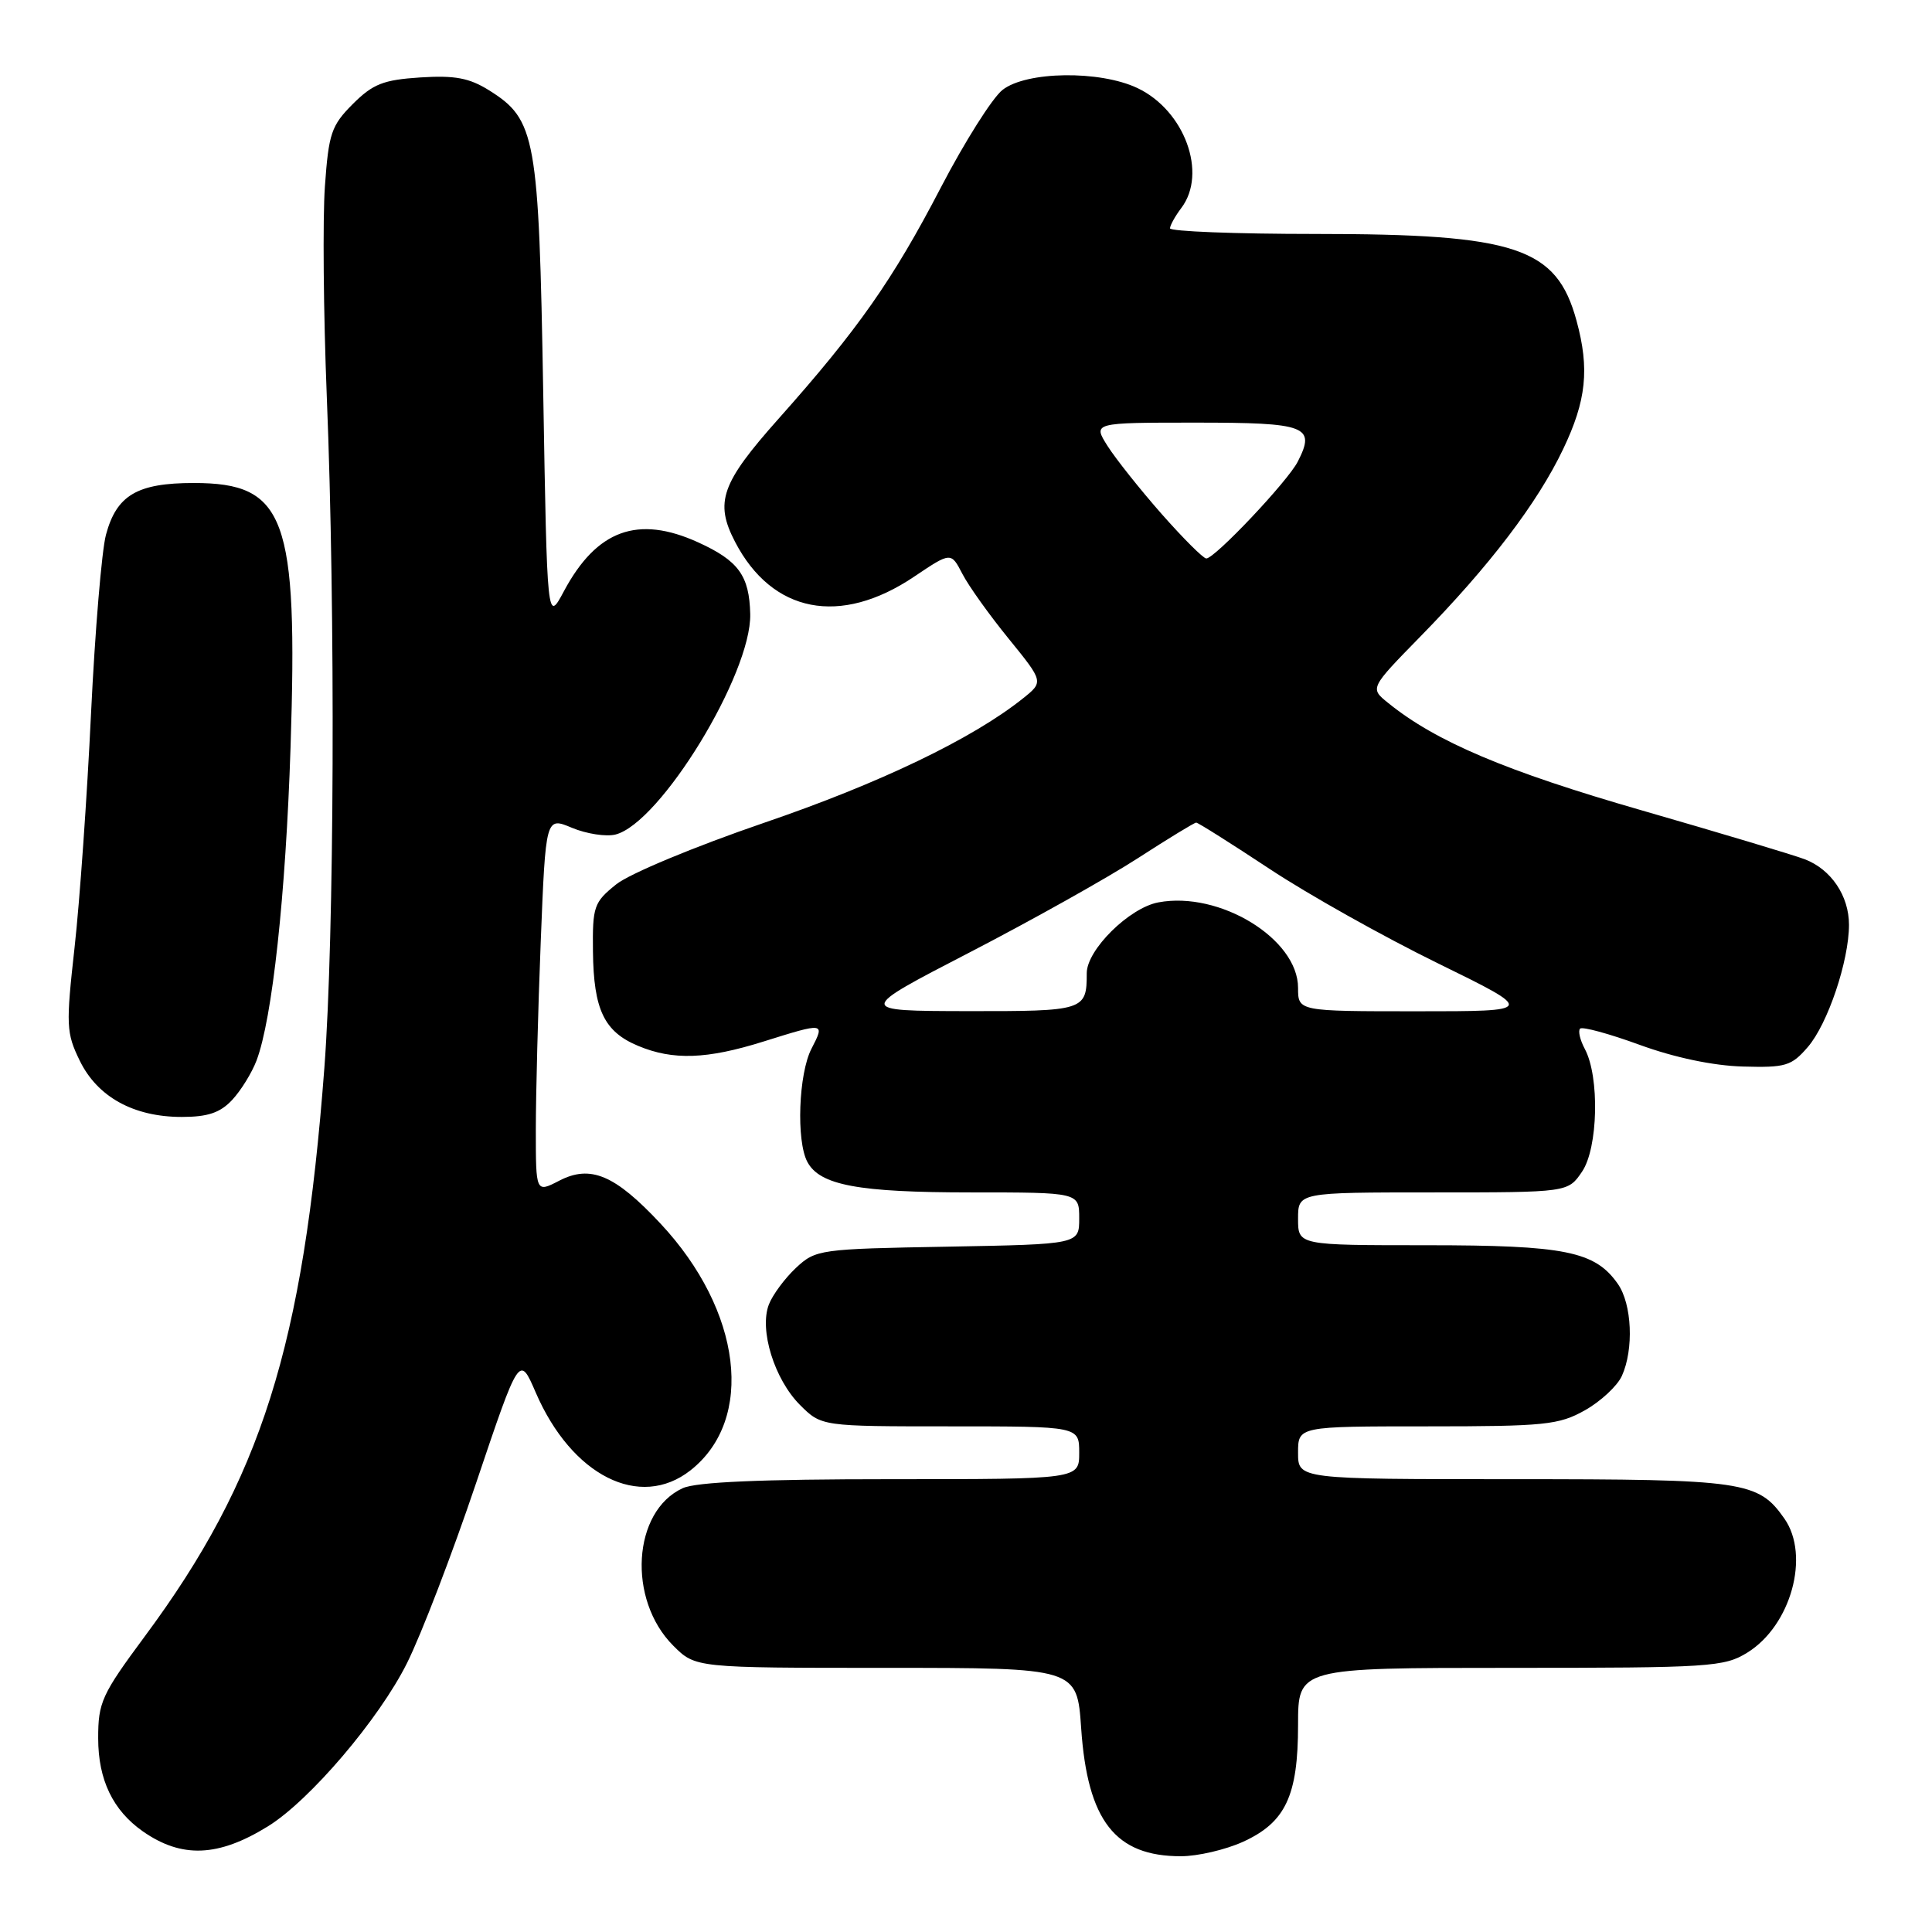 <?xml version="1.0" encoding="UTF-8" standalone="no"?>
<!DOCTYPE svg PUBLIC "-//W3C//DTD SVG 1.1//EN" "http://www.w3.org/Graphics/SVG/1.1/DTD/svg11.dtd" >
<svg xmlns="http://www.w3.org/2000/svg" xmlns:xlink="http://www.w3.org/1999/xlink" version="1.1" viewBox="0 0 256 256">
 <g >
 <path fill="currentColor"
d=" M 35.50 242.00 C 41.04 238.58 50.23 227.79 53.93 220.37 C 55.82 216.59 59.94 205.85 63.09 196.50 C 68.82 179.50 68.82 179.50 70.98 184.50 C 75.75 195.55 84.78 200.10 91.49 194.83 C 100.07 188.08 98.32 173.68 87.51 162.12 C 81.49 155.68 78.25 154.30 74.10 156.45 C 71.00 158.05 71.00 158.05 71.00 149.69 C 71.00 145.08 71.29 133.87 71.65 124.77 C 72.31 108.23 72.31 108.23 75.79 109.69 C 77.71 110.49 80.31 110.89 81.55 110.58 C 87.49 109.09 99.58 89.30 99.41 81.37 C 99.29 76.27 97.86 74.30 92.50 71.86 C 84.51 68.23 79.07 70.21 74.72 78.34 C 72.50 82.50 72.50 82.50 71.98 52.00 C 71.40 18.08 71.00 15.85 64.81 11.97 C 62.19 10.33 60.28 9.97 55.70 10.26 C 50.79 10.58 49.42 11.12 46.75 13.78 C 43.90 16.64 43.55 17.67 43.05 24.72 C 42.75 29.00 42.86 41.50 43.30 52.50 C 44.46 81.19 44.30 124.05 42.98 141.50 C 40.19 178.39 34.62 196.02 19.16 216.86 C 13.48 224.53 13.00 225.57 13.01 230.34 C 13.01 235.83 14.96 239.88 18.92 242.66 C 24.07 246.26 28.92 246.07 35.50 242.00 Z  M 164.68 244.06 C 170.34 241.49 172.00 237.97 172.00 228.55 C 172.00 221.00 172.00 221.00 200.13 221.00 C 226.59 221.00 228.46 220.88 231.53 218.98 C 237.31 215.41 239.88 206.13 236.44 201.22 C 232.97 196.27 231.14 196.00 200.55 196.00 C 172.00 196.00 172.00 196.00 172.00 192.50 C 172.00 189.00 172.00 189.00 189.11 189.00 C 204.71 189.00 206.56 188.81 210.01 186.87 C 212.09 185.70 214.29 183.66 214.90 182.33 C 216.51 178.80 216.25 172.80 214.37 170.12 C 211.35 165.80 207.38 165.00 189.03 165.00 C 172.00 165.00 172.00 165.00 172.00 161.50 C 172.00 158.00 172.00 158.00 189.88 158.00 C 207.77 158.00 207.77 158.00 209.63 155.25 C 211.76 152.12 211.97 142.68 210.00 139.00 C 209.36 137.80 209.08 136.59 209.37 136.30 C 209.66 136.00 213.22 136.97 217.27 138.45 C 221.87 140.13 227.00 141.21 230.90 141.32 C 236.61 141.48 237.37 141.26 239.55 138.73 C 242.19 135.67 245.00 127.32 245.00 122.54 C 245.00 118.70 242.64 115.20 239.15 113.86 C 237.69 113.30 227.95 110.38 217.51 107.37 C 199.55 102.20 190.24 98.26 183.92 93.13 C 181.51 91.19 181.51 91.19 188.21 84.34 C 197.35 75.01 203.72 66.66 207.13 59.50 C 210.20 53.08 210.64 48.88 208.90 42.50 C 206.25 32.78 200.91 31.00 174.32 31.00 C 163.69 31.00 155.01 30.66 155.03 30.25 C 155.05 29.84 155.72 28.63 156.53 27.56 C 160.01 22.96 156.97 14.64 150.72 11.67 C 145.72 9.30 135.99 9.43 132.83 11.92 C 131.49 12.98 127.82 18.79 124.67 24.84 C 118.31 37.08 113.67 43.69 103.15 55.50 C 95.56 64.03 94.67 66.54 97.40 71.80 C 102.32 81.25 111.34 83.00 121.13 76.41 C 126.01 73.13 126.01 73.13 127.52 76.04 C 128.35 77.65 131.12 81.52 133.67 84.65 C 138.30 90.35 138.30 90.35 135.50 92.58 C 128.83 97.90 116.55 103.80 101.23 109.03 C 92.01 112.19 83.40 115.77 81.64 117.19 C 78.69 119.56 78.50 120.11 78.57 126.11 C 78.66 133.80 80.06 136.71 84.55 138.58 C 89.17 140.52 93.67 140.36 101.16 138.01 C 109.30 135.46 109.33 135.46 107.53 138.95 C 105.81 142.27 105.49 151.17 106.98 153.96 C 108.63 157.05 113.71 158.00 128.65 158.00 C 143.00 158.00 143.00 158.00 143.00 161.44 C 143.00 164.87 143.00 164.87 125.58 165.19 C 108.58 165.49 108.09 165.56 105.47 168.00 C 104.00 169.38 102.38 171.56 101.88 172.85 C 100.58 176.22 102.61 182.76 106.00 186.16 C 108.85 189.00 108.85 189.00 125.92 189.00 C 143.00 189.00 143.00 189.00 143.00 192.50 C 143.00 196.00 143.00 196.00 118.05 196.00 C 100.83 196.00 92.28 196.37 90.47 197.19 C 83.81 200.23 83.10 211.95 89.21 218.06 C 92.15 221.00 92.15 221.00 117.43 221.00 C 142.71 221.00 142.71 221.00 143.26 229.00 C 144.10 241.27 147.78 245.98 156.50 245.96 C 158.70 245.96 162.38 245.10 164.68 244.06 Z  M 30.76 145.75 C 31.92 144.51 33.37 142.16 33.99 140.53 C 36.08 135.02 37.86 118.62 38.50 99.00 C 39.49 68.50 37.84 64.00 25.67 64.00 C 18.18 64.00 15.45 65.61 14.04 70.86 C 13.48 72.94 12.59 83.61 12.06 94.57 C 11.54 105.53 10.56 119.47 9.88 125.55 C 8.73 135.87 8.77 136.86 10.57 140.55 C 12.91 145.35 17.71 148.00 24.08 148.00 C 27.53 148.00 29.17 147.45 30.76 145.75 Z  M 128.50 126.19 C 136.75 121.92 146.78 116.30 150.78 113.71 C 154.79 111.12 158.26 109.00 158.50 109.00 C 158.75 109.00 163.12 111.76 168.22 115.13 C 173.32 118.51 183.35 124.13 190.50 127.63 C 203.50 134.00 203.50 134.00 187.75 134.00 C 172.00 134.00 172.00 134.00 172.00 130.90 C 172.00 124.41 161.61 118.04 153.49 119.57 C 149.63 120.29 144.00 125.86 144.00 128.95 C 144.00 133.91 143.71 134.00 128.14 133.98 C 113.50 133.95 113.50 133.95 128.50 126.19 Z  M 153.92 68.10 C 151.06 64.85 147.84 60.80 146.76 59.10 C 144.80 56.00 144.80 56.00 158.43 56.00 C 173.16 56.00 174.37 56.46 171.96 61.17 C 170.63 63.78 160.97 74.00 159.84 74.00 C 159.44 74.00 156.78 71.34 153.92 68.10 Z "/>
</g>
</svg>